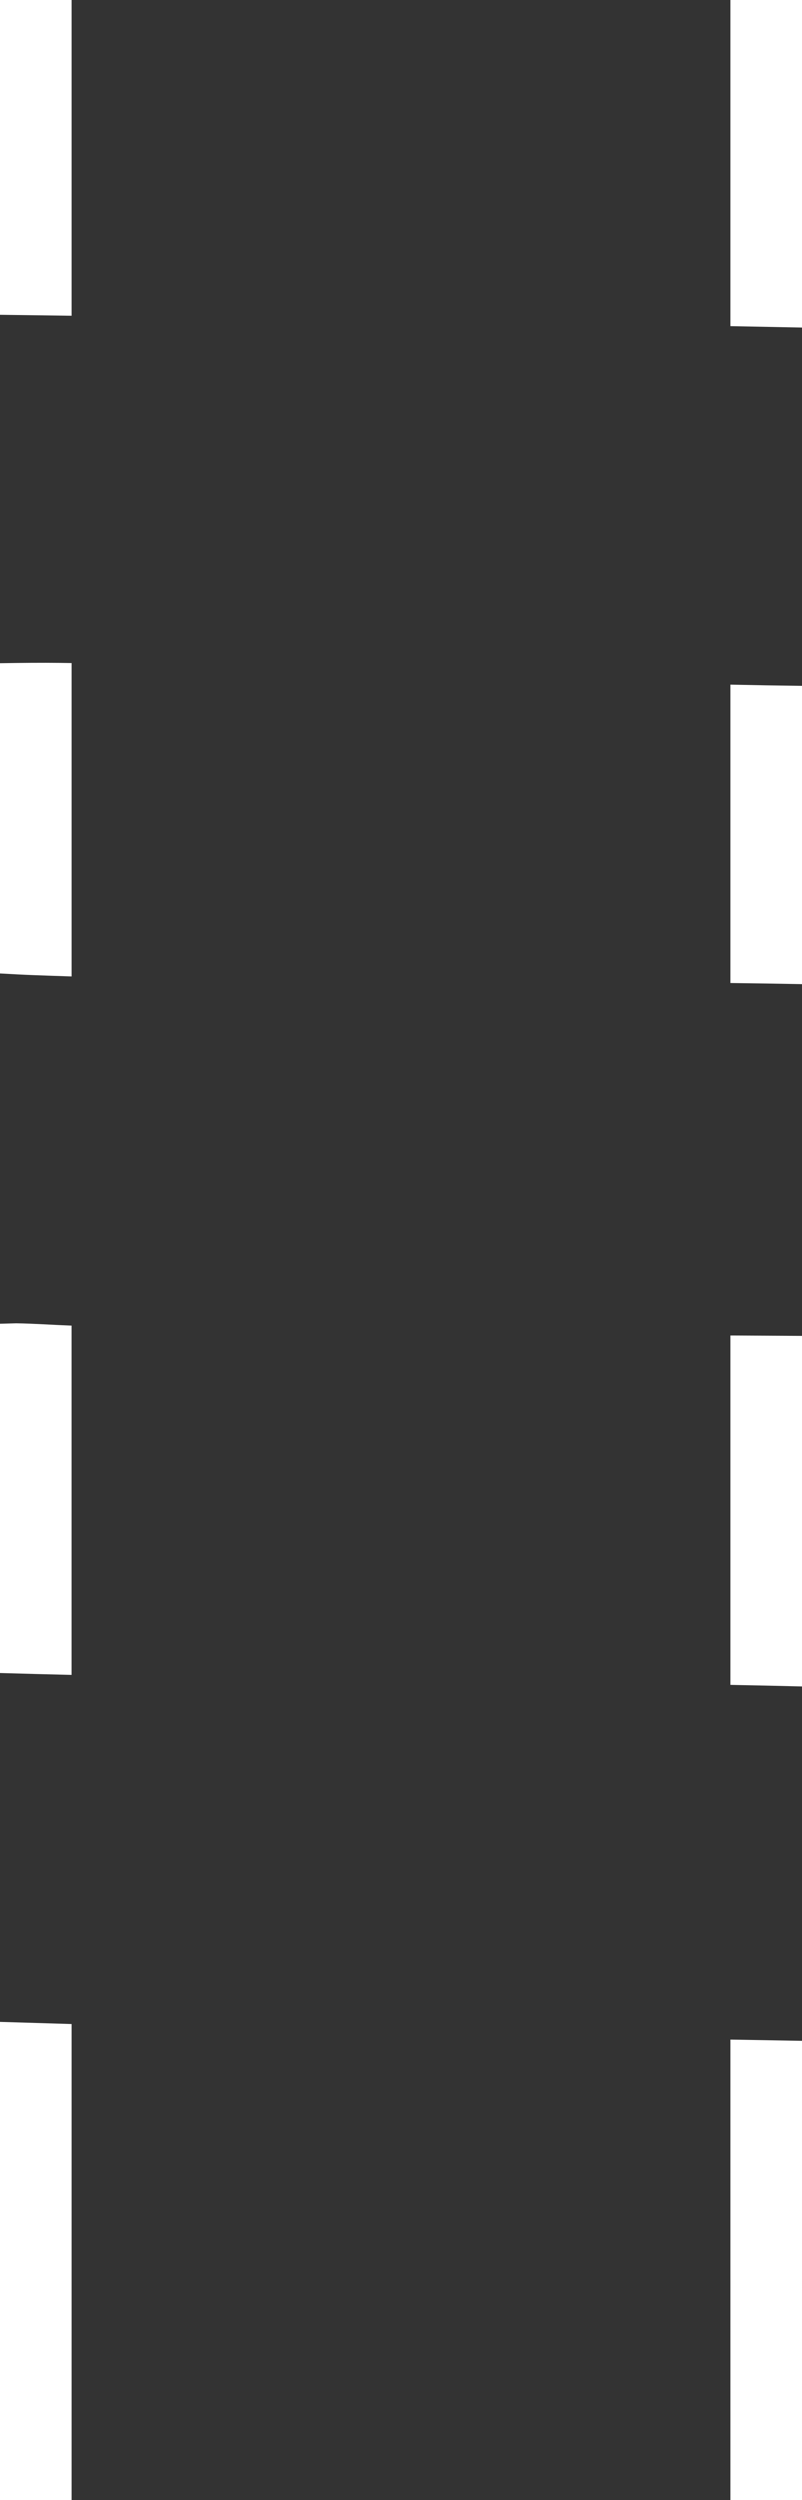<svg version="1.1" xmlns="http://www.w3.org/2000/svg" xmlns:xlink="http://www.w3.org/1999/xlink" width="25.011" height="77.968" viewBox="0,0,25.011,77.968"><rect x="0" y="0" width="25.011" height="77.968" fill="#333333" stroke="none"/><g transform="translate(-228.09,-134.749)"><g data-paper-data="{&quot;isPaintingLayer&quot;:true}" fill="#ffffff" fill-rule="nonzero" stroke="none" stroke-width="0" stroke-linecap="butt" stroke-linejoin="miter" stroke-miterlimit="10" stroke-dasharray="" stroke-dashoffset="0" style="mix-blend-mode: normal"><path d="M250.868,212.717v-14.362c0.744,0.013 1.489,0.026 2.233,0.039v14.323z"/><path d="M250.868,176.397c0.744,0.004 1.489,0.008 2.233,0.013v10.932c-0.012,-0 -0.025,-0.001 -0.037,-0.001c-0.732,-0.018 -1.464,-0.034 -2.196,-0.048z"/><path d="M250.868,156.1c0.745,0.016 1.489,0.029 2.233,0.038v9.302c-0.744,-0.014 -1.489,-0.026 -2.233,-0.035z"/><path d="M250.868,134.749h2.233v10.215c-0.744,-0.015 -1.488,-0.03 -2.233,-0.044z"/><path d="M228.09,212.717v-14.914c0.744,0.023 1.488,0.045 2.233,0.067v14.847z"/><path d="M228.09,176.031c0.308,-0.008 0.489,-0.014 0.503,-0.014c0.557,0.008 1.113,0.049 1.669,0.07c0.02,0.001 0.04,0.002 0.06,0.002v10.893c-0.744,-0.018 -1.489,-0.037 -2.233,-0.059z"/><path d="M228.09,155.432c0.671,-0.011 1.302,-0.017 1.872,-0.01c0.12,0.001 0.24,0.003 0.361,0.005v9.773c-0.411,-0.013 -0.822,-0.027 -1.233,-0.043c-0.268,-0.01 -0.606,-0.028 -1,-0.05z"/><path d="M228.09,134.749h2.233v9.847c-0.744,-0.01 -1.489,-0.02 -2.233,-0.03z"/></g></g></svg>